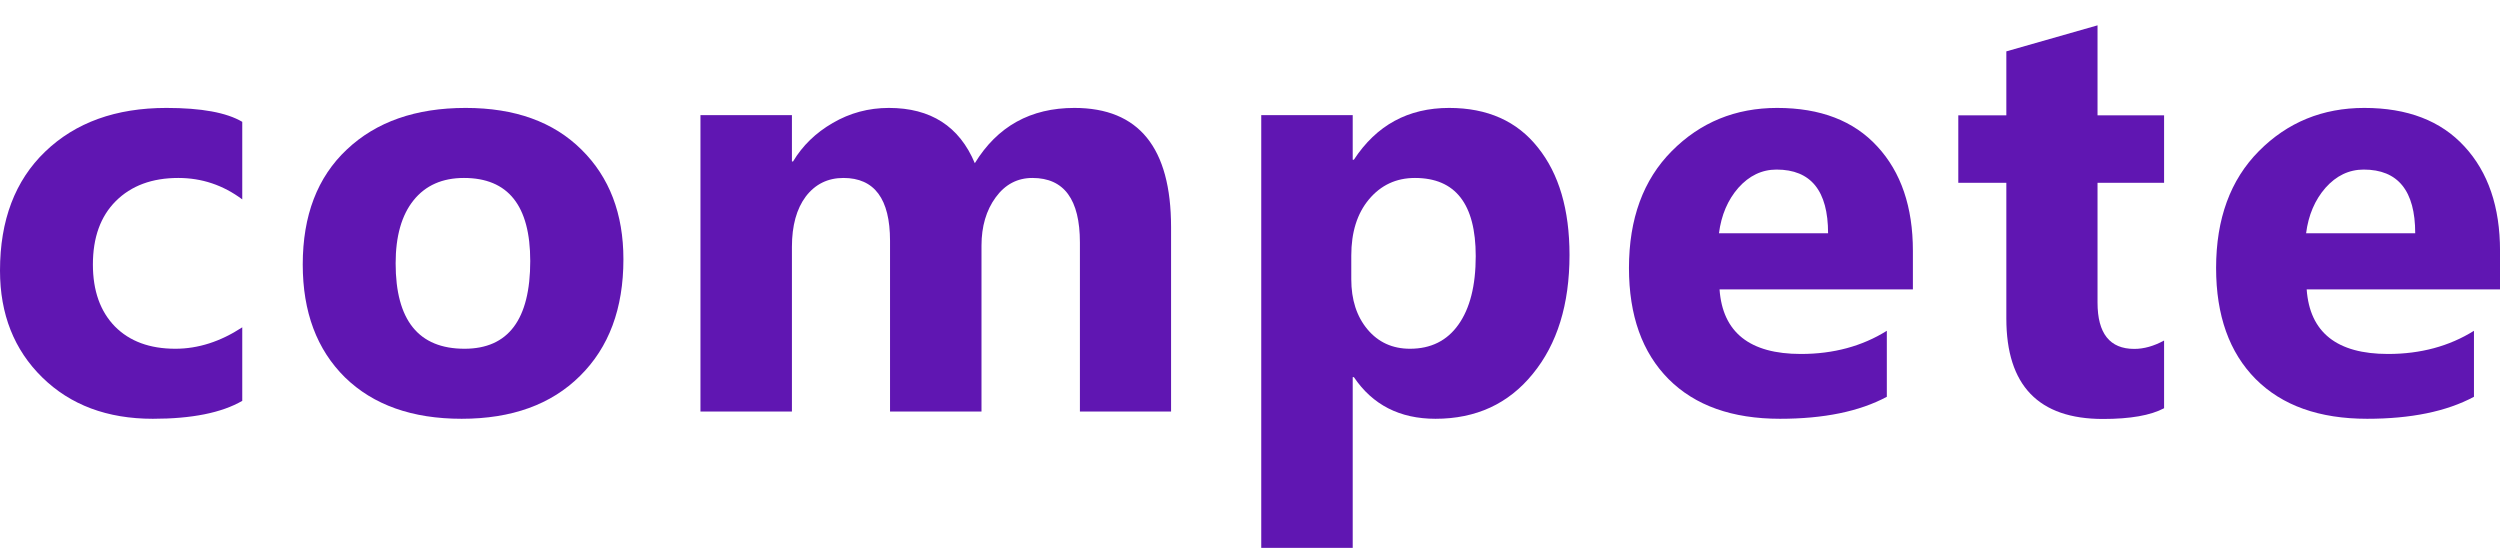 <svg width="82" height="18" viewBox="0 0 82 18" fill="none" xmlns="http://www.w3.org/2000/svg">
<path d="M82.001 9.492H75.659C75.76 10.904 76.65 11.61 78.327 11.61C79.396 11.61 80.336 11.356 81.146 10.85V13.015C80.248 13.496 79.08 13.736 77.643 13.736C76.073 13.736 74.855 13.303 73.988 12.435C73.121 11.562 72.688 10.347 72.688 8.79C72.688 7.176 73.156 5.898 74.093 4.955C75.029 4.012 76.181 3.54 77.548 3.54C78.966 3.54 80.061 3.961 80.833 4.803C81.611 5.644 82.001 6.787 82.001 8.23V9.492ZM79.219 7.651C79.219 6.258 78.656 5.562 77.529 5.562C77.048 5.562 76.63 5.762 76.276 6.16C75.928 6.559 75.716 7.056 75.64 7.651H79.219Z" fill="#6016B2"/>
<path d="M70.982 13.39C70.539 13.625 69.872 13.742 68.979 13.742C66.865 13.742 65.808 12.644 65.808 10.447V5.995H64.232V3.783H65.808V1.685L68.799 0.831V3.783H70.982V5.995H68.799V9.925C68.799 10.938 69.201 11.444 70.004 11.444C70.321 11.444 70.647 11.352 70.982 11.169V13.39Z" fill="#6016B2"/>
<path d="M62.743 9.492H56.401C56.502 10.904 57.392 11.61 59.069 11.61C60.138 11.61 61.078 11.356 61.888 10.85V13.015C60.99 13.496 59.822 13.736 58.385 13.736C56.816 13.736 55.597 13.303 54.73 12.435C53.863 11.562 53.43 10.347 53.43 8.79C53.43 7.176 53.898 5.898 54.835 4.955C55.771 4.012 56.923 3.54 58.29 3.54C59.708 3.54 60.803 3.961 61.575 4.803C62.354 5.644 62.743 6.787 62.743 8.23V9.492ZM59.961 7.651C59.961 6.258 59.398 5.562 58.271 5.562C57.79 5.562 57.373 5.762 57.018 6.16C56.67 6.559 56.458 7.056 56.382 7.651H59.961Z" fill="#6016B2"/>
<path d="M44.407 12.369H44.369V17.97H41.369V3.777H44.369V5.239H44.407C45.148 4.106 46.189 3.54 47.53 3.54C48.79 3.54 49.761 3.974 50.445 4.841C51.135 5.701 51.48 6.875 51.48 8.363C51.48 9.983 51.078 11.284 50.274 12.265C49.477 13.246 48.413 13.736 47.084 13.736C45.913 13.736 45.021 13.28 44.407 12.369ZM44.322 8.382V9.16C44.322 9.831 44.499 10.379 44.853 10.803C45.208 11.227 45.673 11.439 46.249 11.439C46.932 11.439 47.461 11.176 47.834 10.651C48.214 10.119 48.404 9.369 48.404 8.401C48.404 6.692 47.739 5.837 46.41 5.837C45.796 5.837 45.293 6.072 44.901 6.54C44.515 7.002 44.322 7.616 44.322 8.382Z" fill="#6016B2"/>
<path d="M38.411 13.499H35.421V7.955C35.421 6.543 34.902 5.837 33.864 5.837C33.37 5.837 32.968 6.049 32.658 6.474C32.348 6.898 32.193 7.426 32.193 8.059V13.499H29.193V7.898C29.193 6.524 28.683 5.837 27.664 5.837C27.152 5.837 26.74 6.04 26.43 6.445C26.127 6.85 25.975 7.401 25.975 8.097V13.499H22.975V3.777H25.975V5.296H26.012C26.323 4.777 26.756 4.356 27.313 4.034C27.876 3.705 28.49 3.54 29.155 3.54C30.528 3.54 31.468 4.144 31.974 5.353C32.715 4.144 33.803 3.54 35.24 3.54C37.354 3.54 38.411 4.844 38.411 7.451V13.499Z" fill="#6016B2"/>
<path d="M15.142 13.736C13.521 13.736 12.246 13.284 11.316 12.379C10.392 11.467 9.93 10.233 9.93 8.676C9.93 7.068 10.411 5.812 11.373 4.907C12.335 3.996 13.635 3.54 15.274 3.54C16.888 3.54 18.154 3.996 19.072 4.907C19.99 5.812 20.448 7.011 20.448 8.505C20.448 10.119 19.974 11.394 19.024 12.331C18.081 13.268 16.787 13.736 15.142 13.736ZM15.217 5.837C14.509 5.837 13.958 6.081 13.566 6.568C13.173 7.056 12.977 7.746 12.977 8.638C12.977 10.505 13.73 11.439 15.236 11.439C16.673 11.439 17.392 10.48 17.392 8.562C17.392 6.746 16.667 5.837 15.217 5.837Z" fill="#6016B2"/>
<path d="M7.946 13.148C7.269 13.54 6.291 13.736 5.013 13.736C3.519 13.736 2.31 13.284 1.386 12.379C0.462 11.473 0 10.306 0 8.875C0 7.224 0.494 5.923 1.481 4.974C2.475 4.018 3.801 3.54 5.459 3.54C6.604 3.54 7.433 3.692 7.946 3.996V6.54C7.319 6.072 6.62 5.837 5.848 5.837C4.987 5.837 4.304 6.091 3.797 6.597C3.297 7.097 3.047 7.79 3.047 8.676C3.047 9.537 3.288 10.214 3.769 10.708C4.25 11.195 4.911 11.439 5.753 11.439C6.5 11.439 7.231 11.204 7.946 10.736V13.148Z" fill="#6016B2"/>
</svg>
